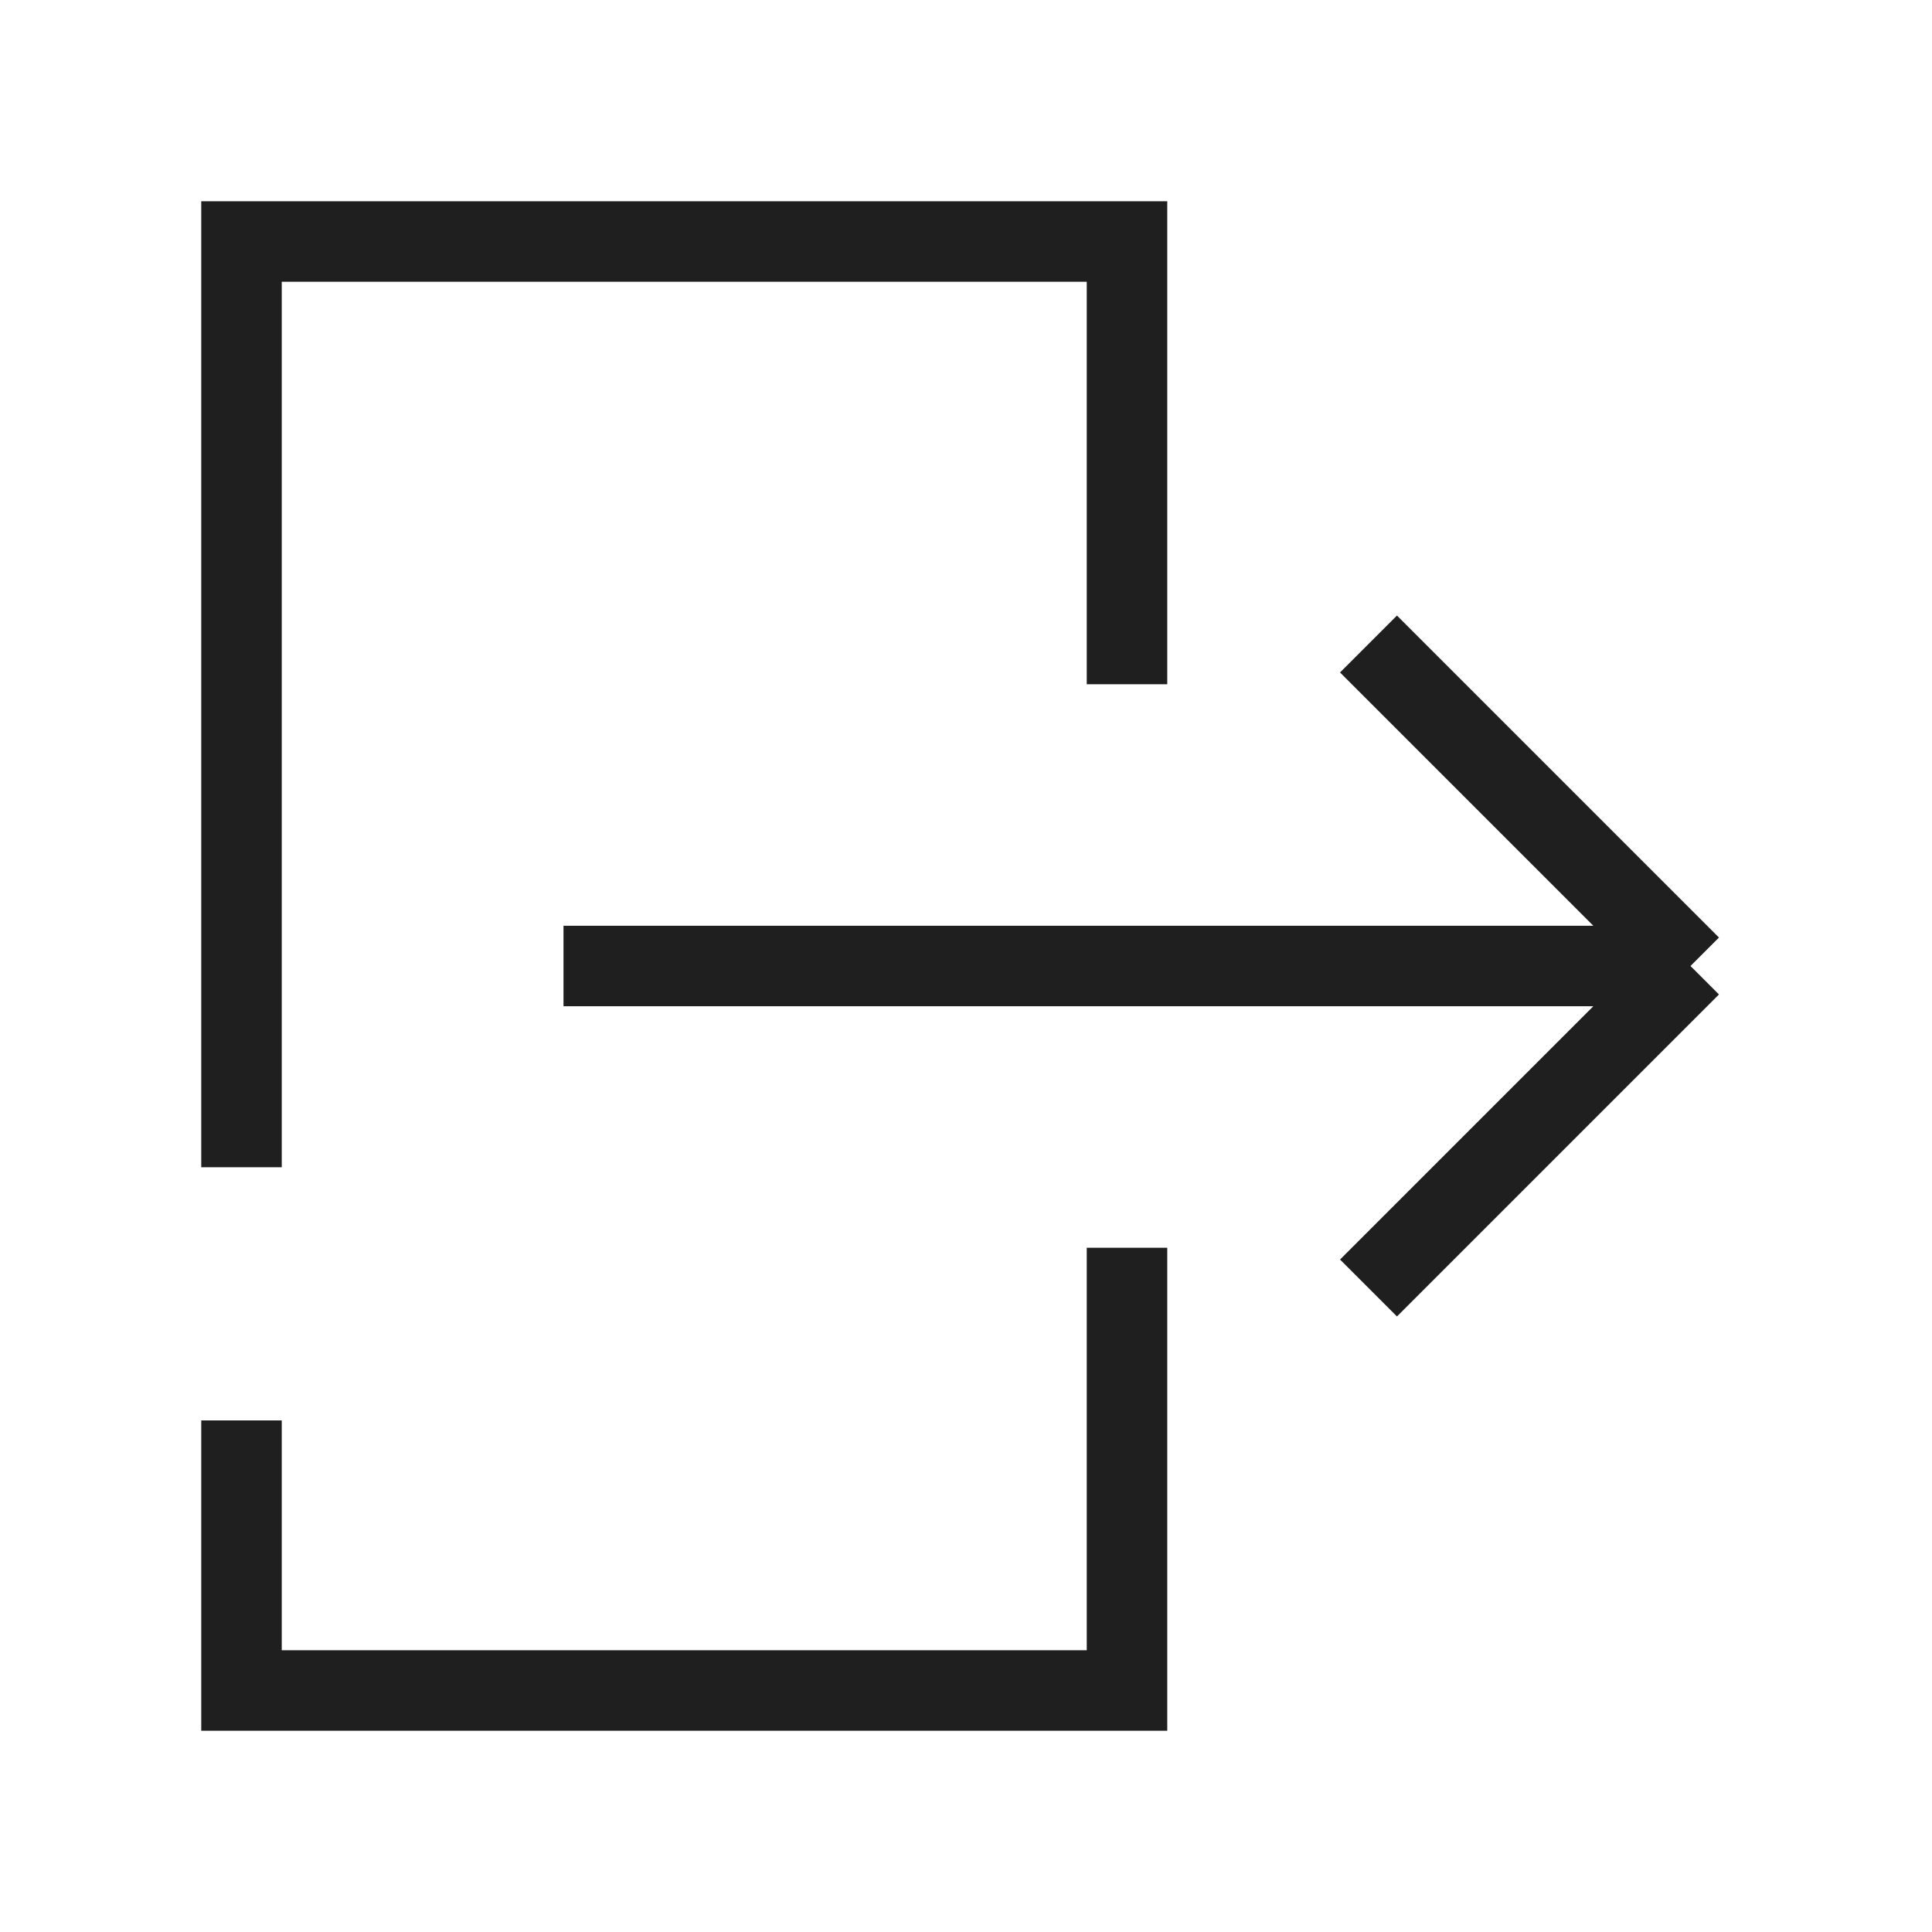 <svg width="24" height="24" viewBox="0 0 24 24" fill="none" xmlns="http://www.w3.org/2000/svg">
<path d="M3 14V3H14V8" stroke="#1F1F1F" stroke-linecap="square"/>
<path d="M14 16V21H3V18.145" stroke="#1F1F1F" stroke-linecap="square"/>
<path d="M7 12H21M21 12L17 8M21 12L17 16" stroke="#1F1F1F"/>
</svg>
